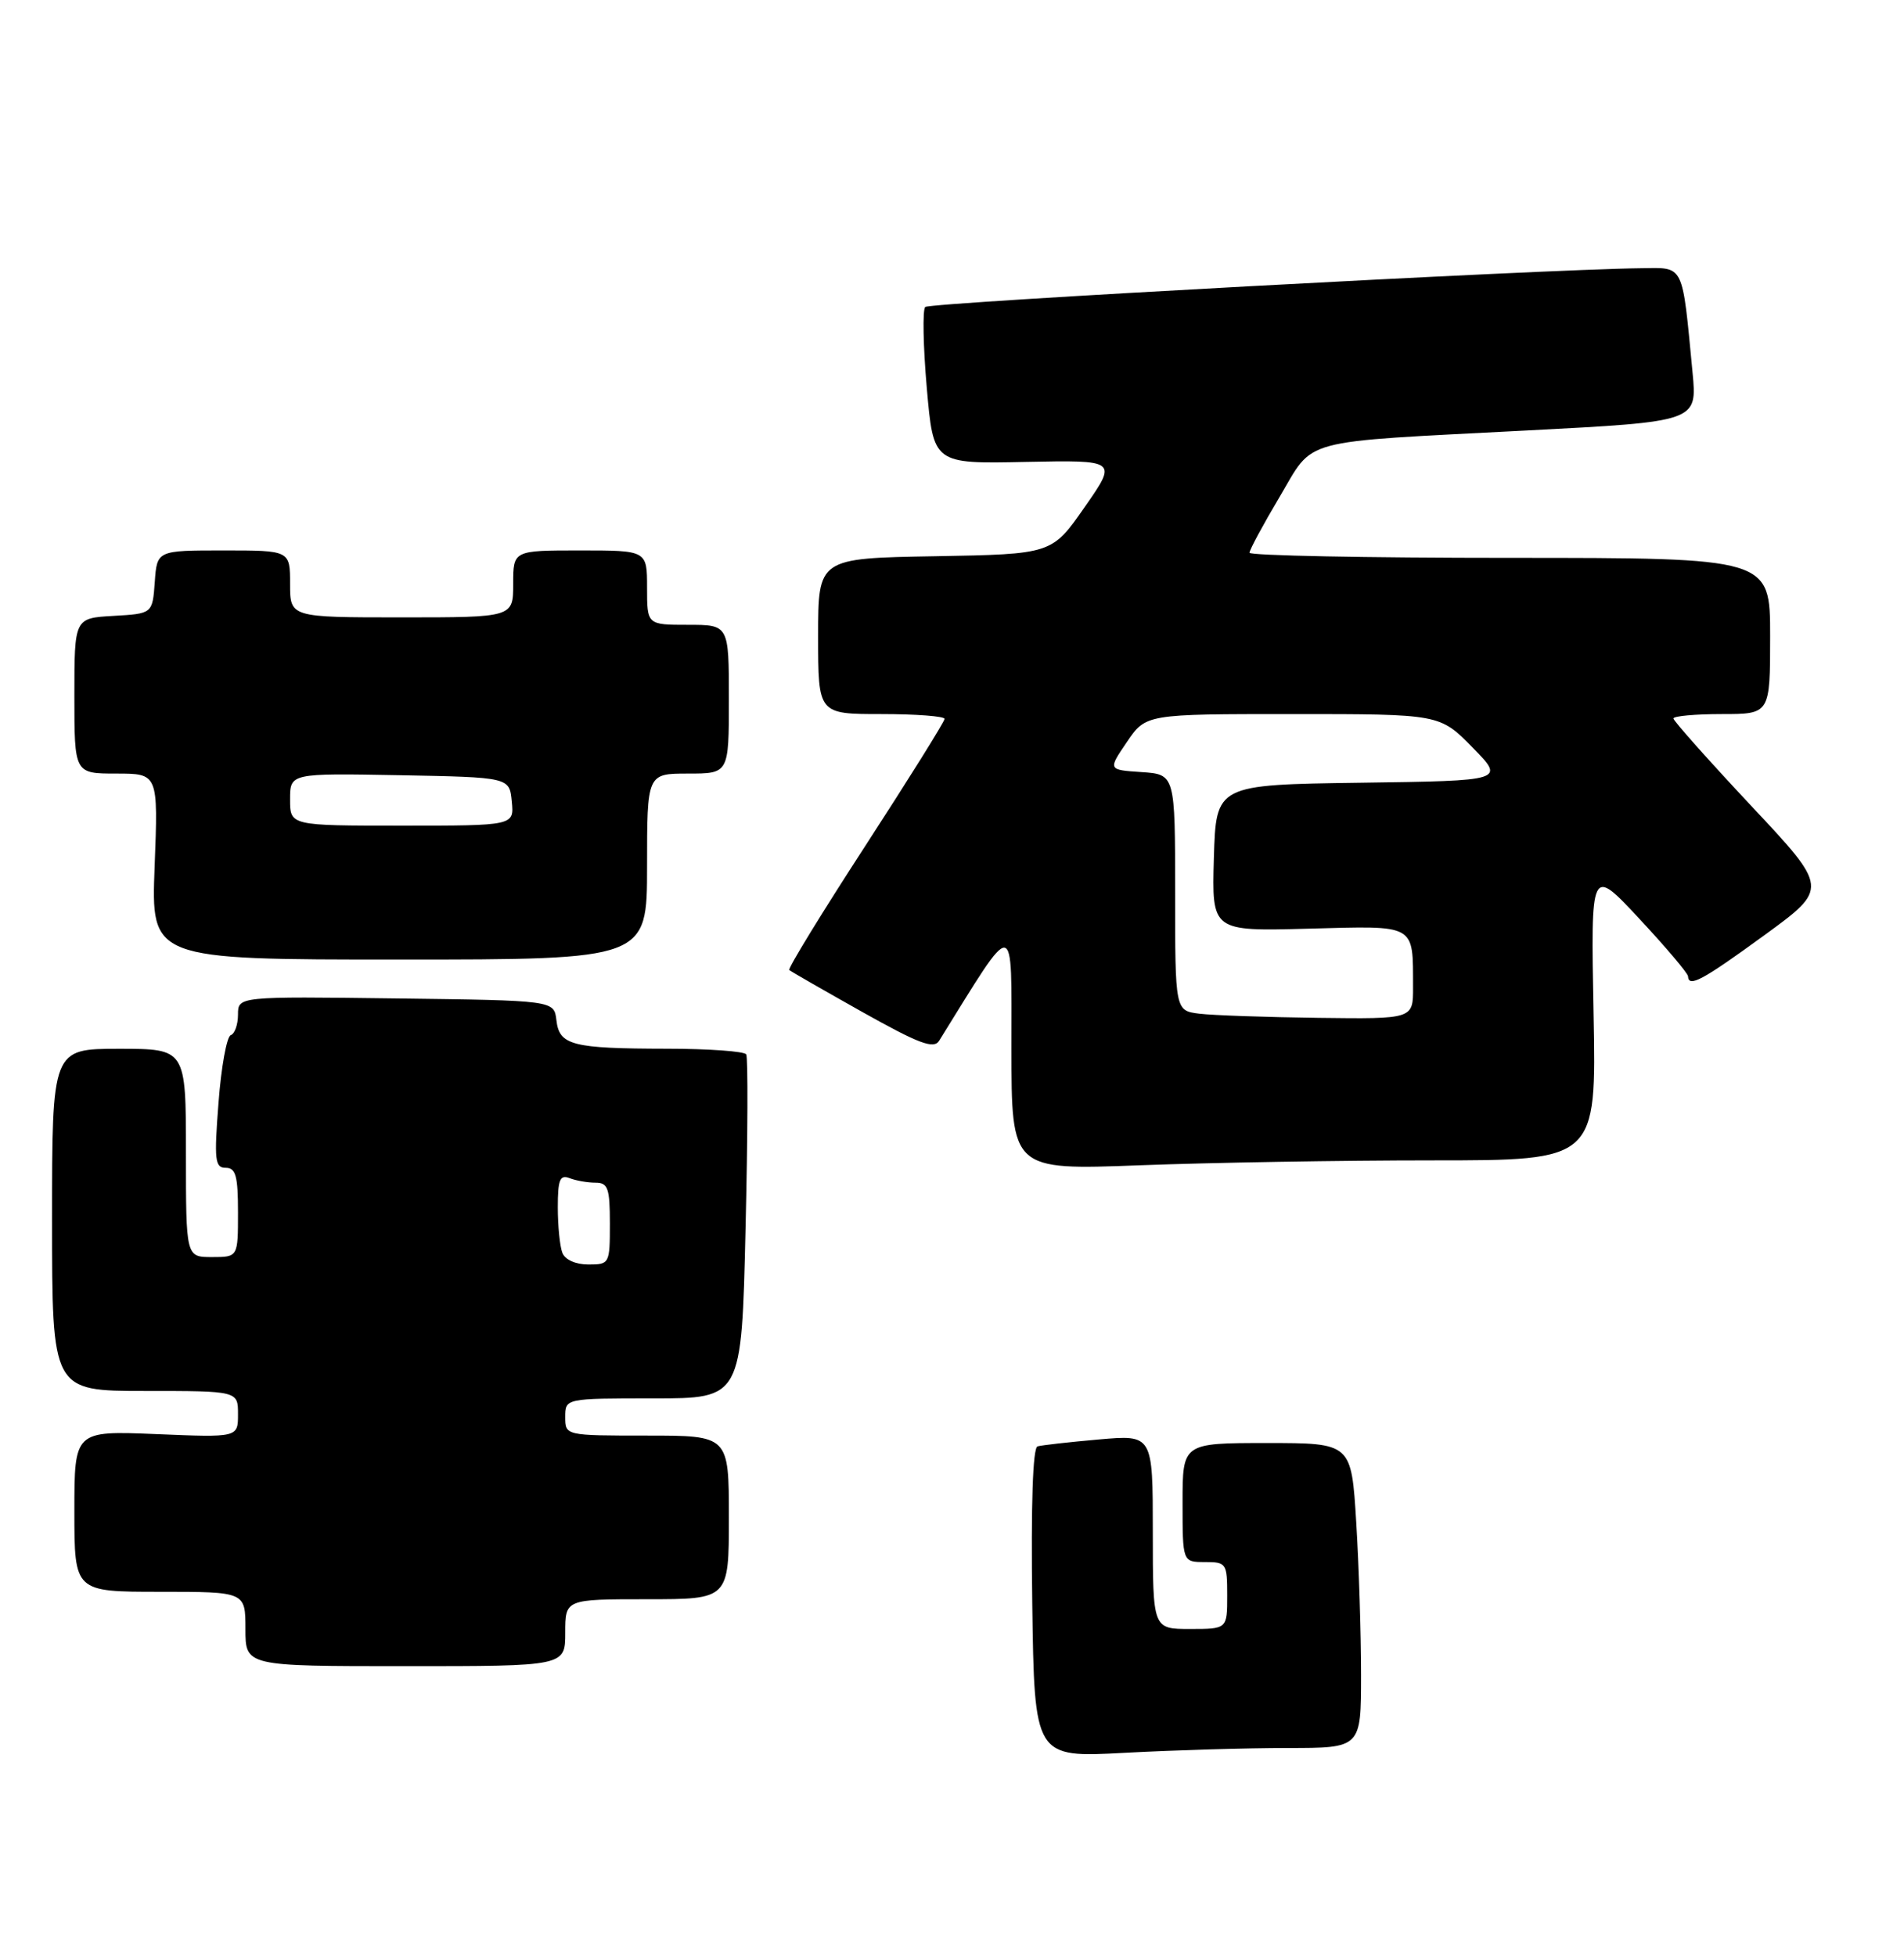 <?xml version="1.0" encoding="UTF-8" standalone="no"?>
<!DOCTYPE svg PUBLIC "-//W3C//DTD SVG 1.1//EN" "http://www.w3.org/Graphics/SVG/1.1/DTD/svg11.dtd" >
<svg xmlns="http://www.w3.org/2000/svg" xmlns:xlink="http://www.w3.org/1999/xlink" version="1.1" viewBox="0 0 256 263">
 <g >
 <path fill="currentColor"
d=" M 173.16 235.00 C 183.00 235.00 183.00 235.00 183.00 225.16 C 183.00 219.74 182.71 210.52 182.35 204.66 C 181.70 194.00 181.70 194.00 170.35 194.00 C 159.00 194.00 159.00 194.00 159.00 202.00 C 159.00 210.00 159.00 210.00 162.00 210.00 C 164.89 210.00 165.00 210.17 165.00 214.50 C 165.00 219.00 165.00 219.00 160.00 219.00 C 155.00 219.00 155.00 219.00 155.00 205.94 C 155.00 192.88 155.00 192.88 147.75 193.52 C 143.76 193.87 140.05 194.29 139.50 194.45 C 138.86 194.64 138.61 202.28 138.79 215.52 C 139.08 236.30 139.08 236.30 151.20 235.65 C 157.86 235.29 167.74 235.00 173.16 235.00 Z  M 76.00 219.50 C 76.00 215.00 76.00 215.00 87.00 215.00 C 98.00 215.00 98.00 215.00 98.00 204.00 C 98.00 193.00 98.00 193.00 87.00 193.00 C 76.00 193.00 76.00 193.00 76.00 190.50 C 76.00 188.00 76.00 188.00 87.86 188.00 C 99.71 188.00 99.71 188.00 100.24 165.25 C 100.54 152.74 100.58 142.16 100.33 141.75 C 100.08 141.34 95.30 140.99 89.69 140.99 C 76.89 140.97 75.20 140.53 74.81 137.15 C 74.50 134.50 74.50 134.50 53.25 134.23 C 32.00 133.96 32.00 133.96 32.00 136.40 C 32.00 137.74 31.56 138.98 31.02 139.17 C 30.49 139.35 29.74 143.44 29.38 148.25 C 28.78 155.98 28.90 157.00 30.35 157.00 C 31.70 157.00 32.00 158.09 32.00 163.00 C 32.00 169.00 32.00 169.00 28.50 169.00 C 25.00 169.00 25.00 169.00 25.00 155.00 C 25.00 141.00 25.00 141.00 16.00 141.00 C 7.00 141.00 7.00 141.00 7.00 164.00 C 7.00 187.00 7.00 187.00 19.50 187.00 C 32.00 187.00 32.00 187.00 32.00 190.13 C 32.00 193.26 32.00 193.26 21.00 192.80 C 10.00 192.35 10.00 192.35 10.00 203.18 C 10.00 214.00 10.00 214.00 21.50 214.00 C 33.00 214.00 33.00 214.00 33.00 219.00 C 33.00 224.00 33.00 224.00 54.50 224.00 C 76.00 224.00 76.00 224.00 76.00 219.50 Z  M 192.57 156.00 C 214.64 156.00 214.64 156.00 214.26 136.25 C 213.88 116.50 213.88 116.50 220.40 123.50 C 223.99 127.35 226.94 130.84 226.96 131.25 C 227.04 132.80 228.85 131.83 237.24 125.72 C 245.87 119.43 245.87 119.43 235.43 108.31 C 229.70 102.19 225.00 96.91 225.00 96.59 C 225.00 96.27 227.93 96.00 231.50 96.00 C 238.00 96.00 238.00 96.00 238.00 85.50 C 238.00 75.00 238.00 75.00 203.00 75.00 C 183.75 75.00 168.00 74.69 168.00 74.31 C 168.00 73.93 169.81 70.57 172.02 66.85 C 176.81 58.79 174.19 59.50 205.35 57.87 C 228.20 56.68 228.20 56.68 227.57 50.09 C 226.15 35.27 226.51 35.99 220.66 36.06 C 207.48 36.20 125.00 40.67 124.40 41.27 C 124.03 41.64 124.12 46.54 124.61 52.15 C 125.50 62.36 125.50 62.36 137.88 62.10 C 150.25 61.85 150.25 61.85 145.84 68.17 C 141.43 74.50 141.43 74.50 125.72 74.78 C 110.00 75.05 110.00 75.05 110.00 85.53 C 110.00 96.00 110.00 96.00 118.50 96.00 C 123.17 96.00 127.00 96.29 127.00 96.65 C 127.00 97.01 122.21 104.68 116.37 113.68 C 110.52 122.69 105.90 130.22 106.12 130.41 C 106.33 130.60 110.75 133.13 115.94 136.05 C 123.59 140.34 125.55 141.07 126.27 139.92 C 136.72 123.11 135.98 123.03 135.99 140.91 C 136.00 157.31 136.00 157.31 153.25 156.66 C 162.74 156.30 180.43 156.00 192.57 156.00 Z  M 87.00 116.50 C 87.00 104.00 87.00 104.00 92.50 104.00 C 98.00 104.00 98.00 104.00 98.00 94.00 C 98.00 84.00 98.00 84.00 92.50 84.00 C 87.00 84.00 87.00 84.00 87.00 79.00 C 87.00 74.00 87.00 74.00 78.00 74.00 C 69.00 74.00 69.00 74.00 69.00 78.50 C 69.00 83.00 69.00 83.00 54.00 83.00 C 39.00 83.00 39.00 83.00 39.00 78.50 C 39.00 74.00 39.00 74.00 30.06 74.00 C 21.11 74.00 21.11 74.00 20.81 78.25 C 20.50 82.50 20.50 82.50 15.25 82.80 C 10.00 83.10 10.00 83.10 10.00 93.55 C 10.00 104.00 10.00 104.00 15.64 104.00 C 21.27 104.00 21.27 104.00 20.79 116.50 C 20.31 129.00 20.31 129.00 53.65 129.00 C 87.00 129.00 87.00 129.00 87.00 116.50 Z  M 75.61 168.42 C 75.27 167.55 75.00 164.80 75.00 162.31 C 75.00 158.60 75.28 157.89 76.58 158.39 C 77.45 158.73 79.03 159.00 80.08 159.00 C 81.74 159.00 82.00 159.74 82.00 164.50 C 82.00 169.90 81.95 170.00 79.11 170.00 C 77.39 170.00 75.97 169.36 75.61 168.42 Z  M 161.25 136.28 C 158.00 135.87 158.00 135.87 158.00 119.99 C 158.00 104.11 158.00 104.11 153.48 103.80 C 148.96 103.50 148.96 103.50 151.52 99.75 C 154.07 96.00 154.07 96.00 173.83 96.00 C 193.58 96.00 193.58 96.00 197.98 100.48 C 202.37 104.96 202.37 104.96 182.94 105.23 C 163.50 105.50 163.50 105.50 163.21 115.35 C 162.93 125.20 162.93 125.20 175.91 124.85 C 190.56 124.46 189.96 124.12 189.99 132.75 C 190.00 137.00 190.00 137.00 177.25 136.84 C 170.24 136.75 163.04 136.50 161.25 136.28 Z  M 39.00 107.47 C 39.00 103.95 39.00 103.95 53.75 104.22 C 68.50 104.50 68.50 104.50 68.81 107.75 C 69.13 111.00 69.13 111.00 54.06 111.00 C 39.00 111.00 39.00 111.00 39.00 107.47 Z "/>
</g>
</svg>